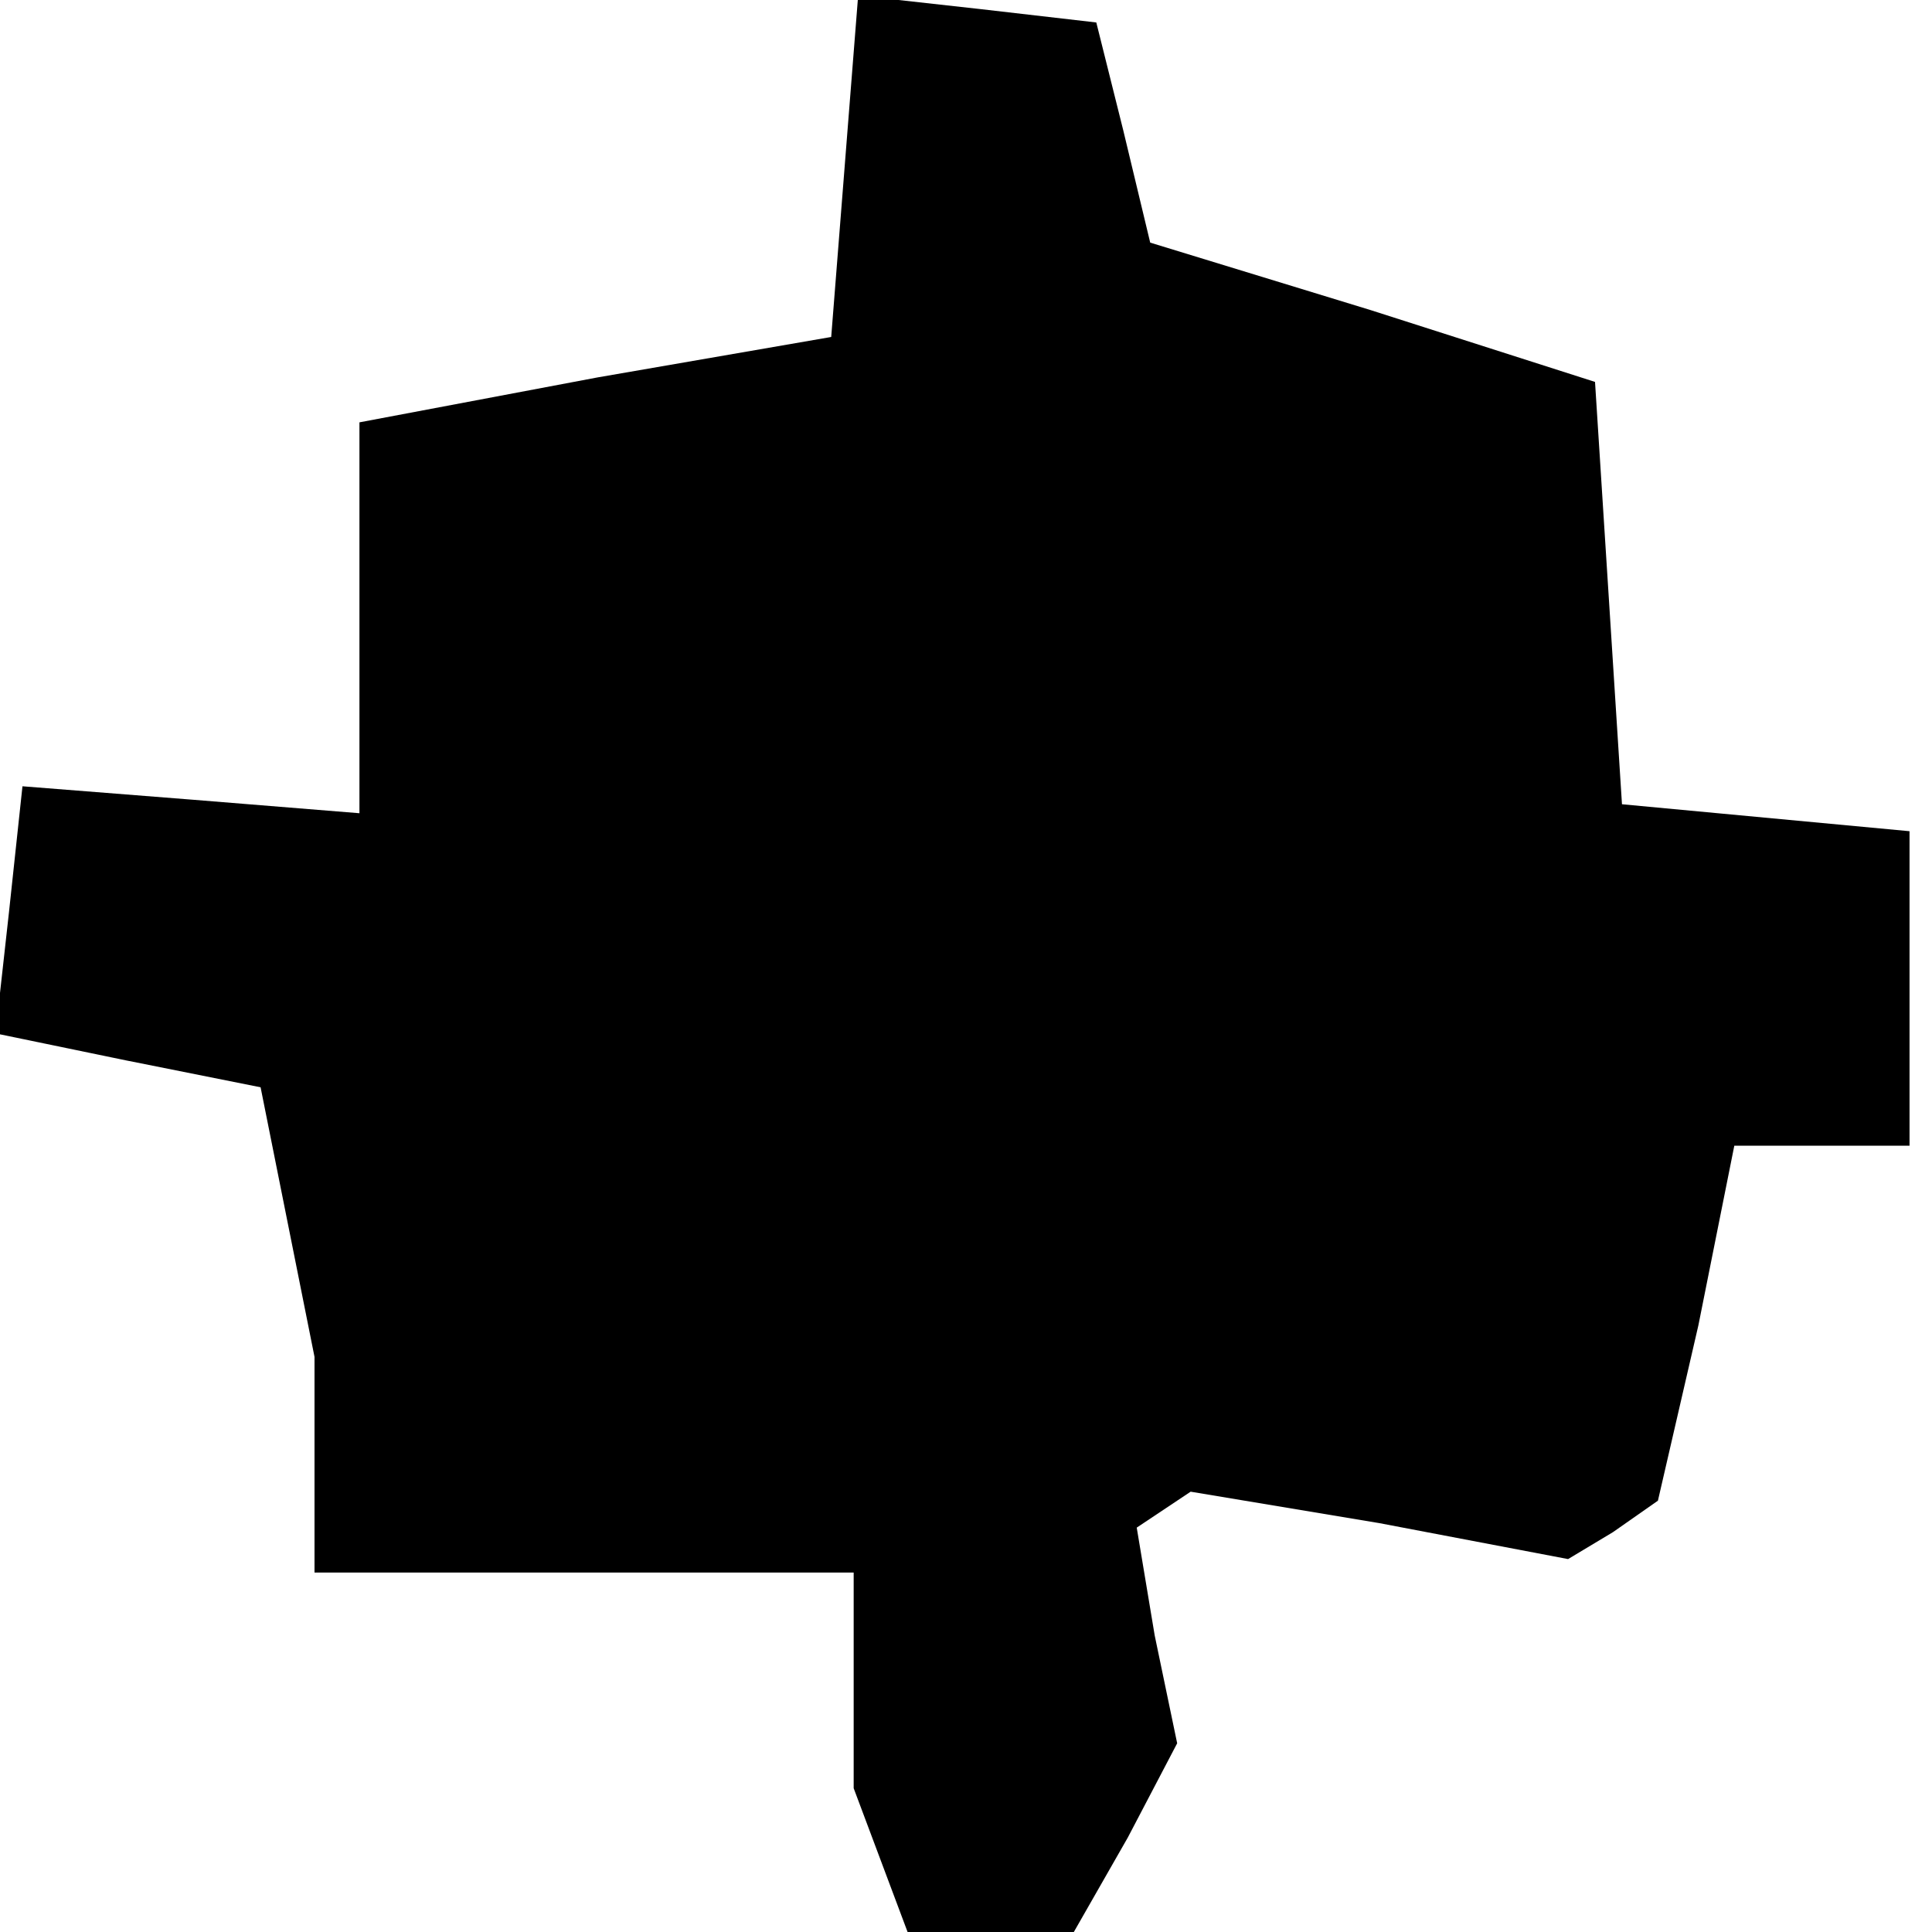 <?xml version="1.0" standalone="no"?>
<!DOCTYPE svg PUBLIC "-//W3C//DTD SVG 20010904//EN"
 "http://www.w3.org/TR/2001/REC-SVG-20010904/DTD/svg10.dtd">
<svg version="1.0" xmlns="http://www.w3.org/2000/svg"
 width="43pt" height="43pt" viewBox="0 0 43 43"
 preserveAspectRatio="xMidYMid meet">
<g transform="translate(0,43) scale(0.1,-0.1)"
fill="#000000" stroke="none">
<path d="M188 393 l-3 -38 -52 -9 -53 -10 0 -43 0 -44 -37 3 -38 3 -3 -28 -3
-27 29 -6 30 -6 6 -30 6 -30 0 -24 0 -24 60 0 60 0 0 -24 0 -24 6 -16 6 -16
19 0 18 0 12 21 11 21 -5 24 -4 24 6 4 6 4 42 -7 42 -8 10 6 10 7 9 39 8 40
19 0 20 0 0 35 0 35 -32 3 -32 3 -3 47 -3 47 -50 16 -49 15 -6 25 -6 24 -26 3
-27 3 -3 -38z"/>
</g>
</svg>
